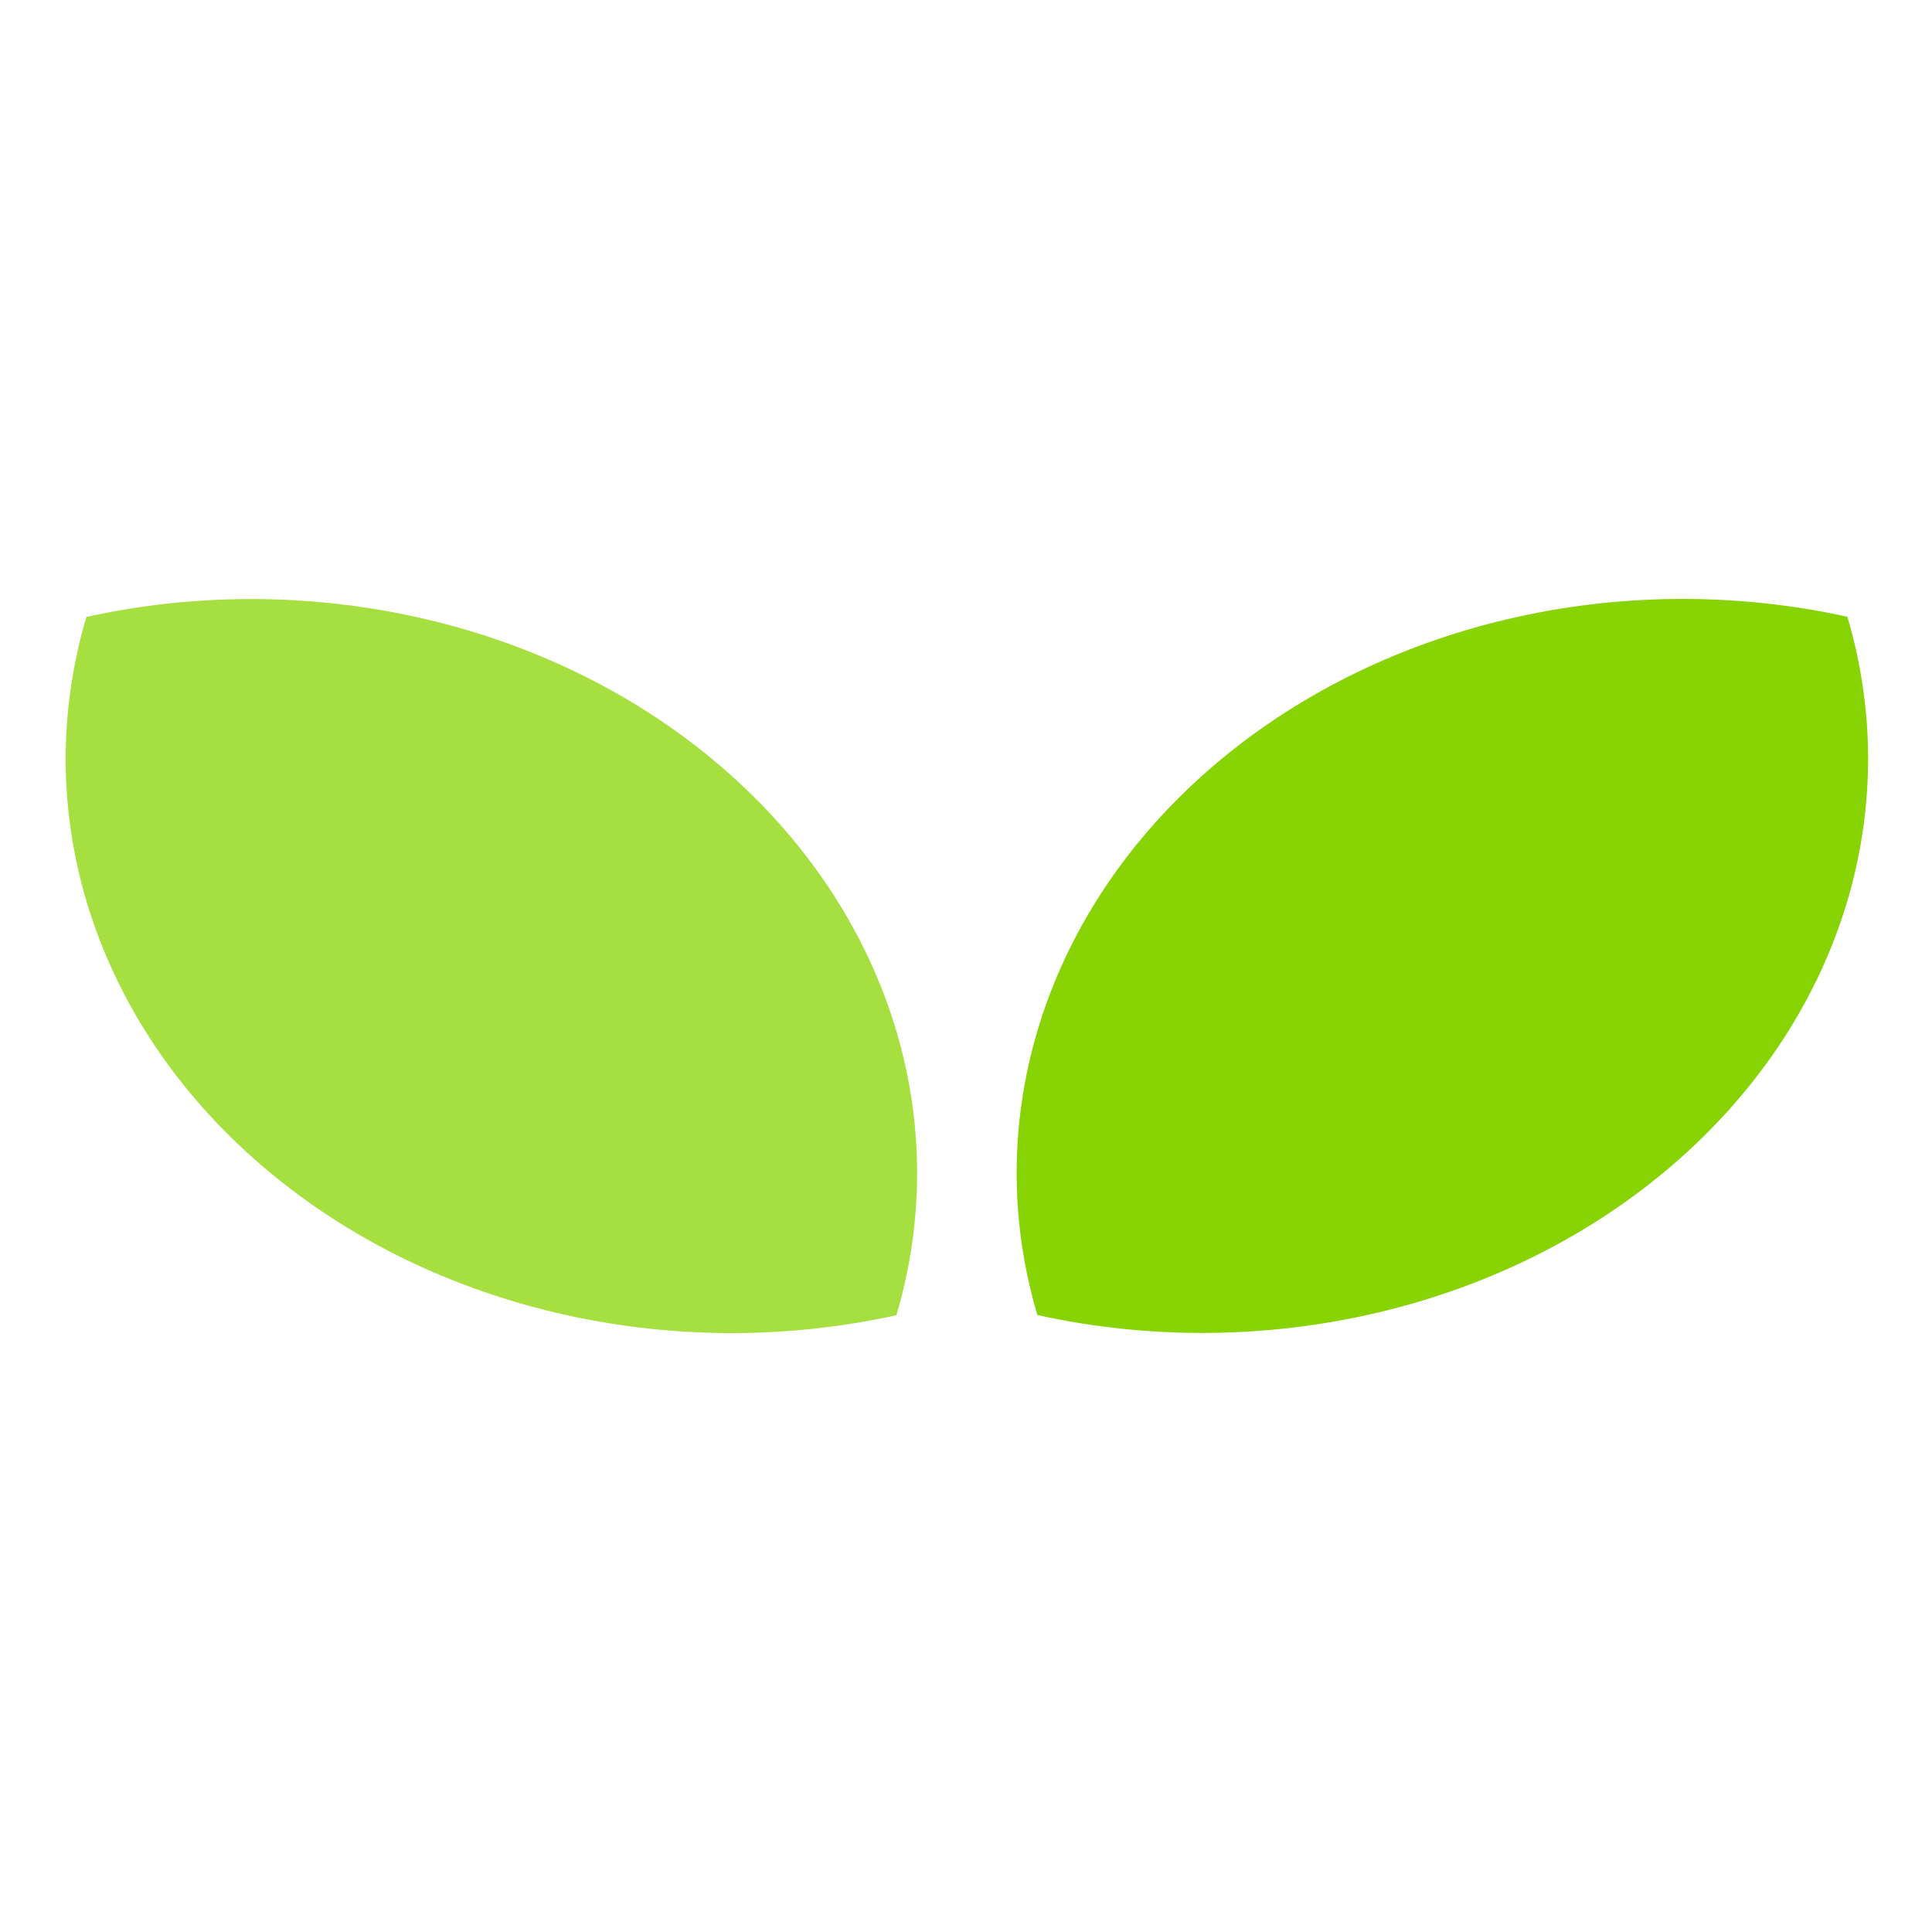 <svg width="500" height="500" viewBox="0 0 500 500" fill="none" xmlns="http://www.w3.org/2000/svg">
<path d="M432.952 301.415C454.113 283.196 469.405 260.539 477.322 235.676C485.238 210.814 485.506 184.601 478.1 159.622C449.124 153.238 418.72 153.471 389.88 160.297C361.04 167.122 334.759 180.306 313.626 198.548C292.464 216.767 277.171 239.422 269.253 264.284C261.335 289.146 261.066 315.357 268.471 340.337C297.448 346.722 327.853 346.492 356.694 339.667C385.535 332.842 411.817 319.659 432.952 301.415Z" fill="#87D303"/>
<path d="M67.513 301.451C46.351 283.232 31.059 260.575 23.142 235.712C15.226 210.849 14.957 184.637 22.363 159.657C51.339 153.274 81.744 153.507 110.584 160.332C139.424 167.158 165.705 180.341 186.838 198.584C208 216.803 223.292 239.46 231.209 264.323C239.125 289.186 239.394 315.398 231.986 340.378C203.011 346.761 172.606 346.529 143.766 339.704C114.925 332.878 88.645 319.694 67.513 301.451Z" fill="#A5DF40"/>
</svg>

